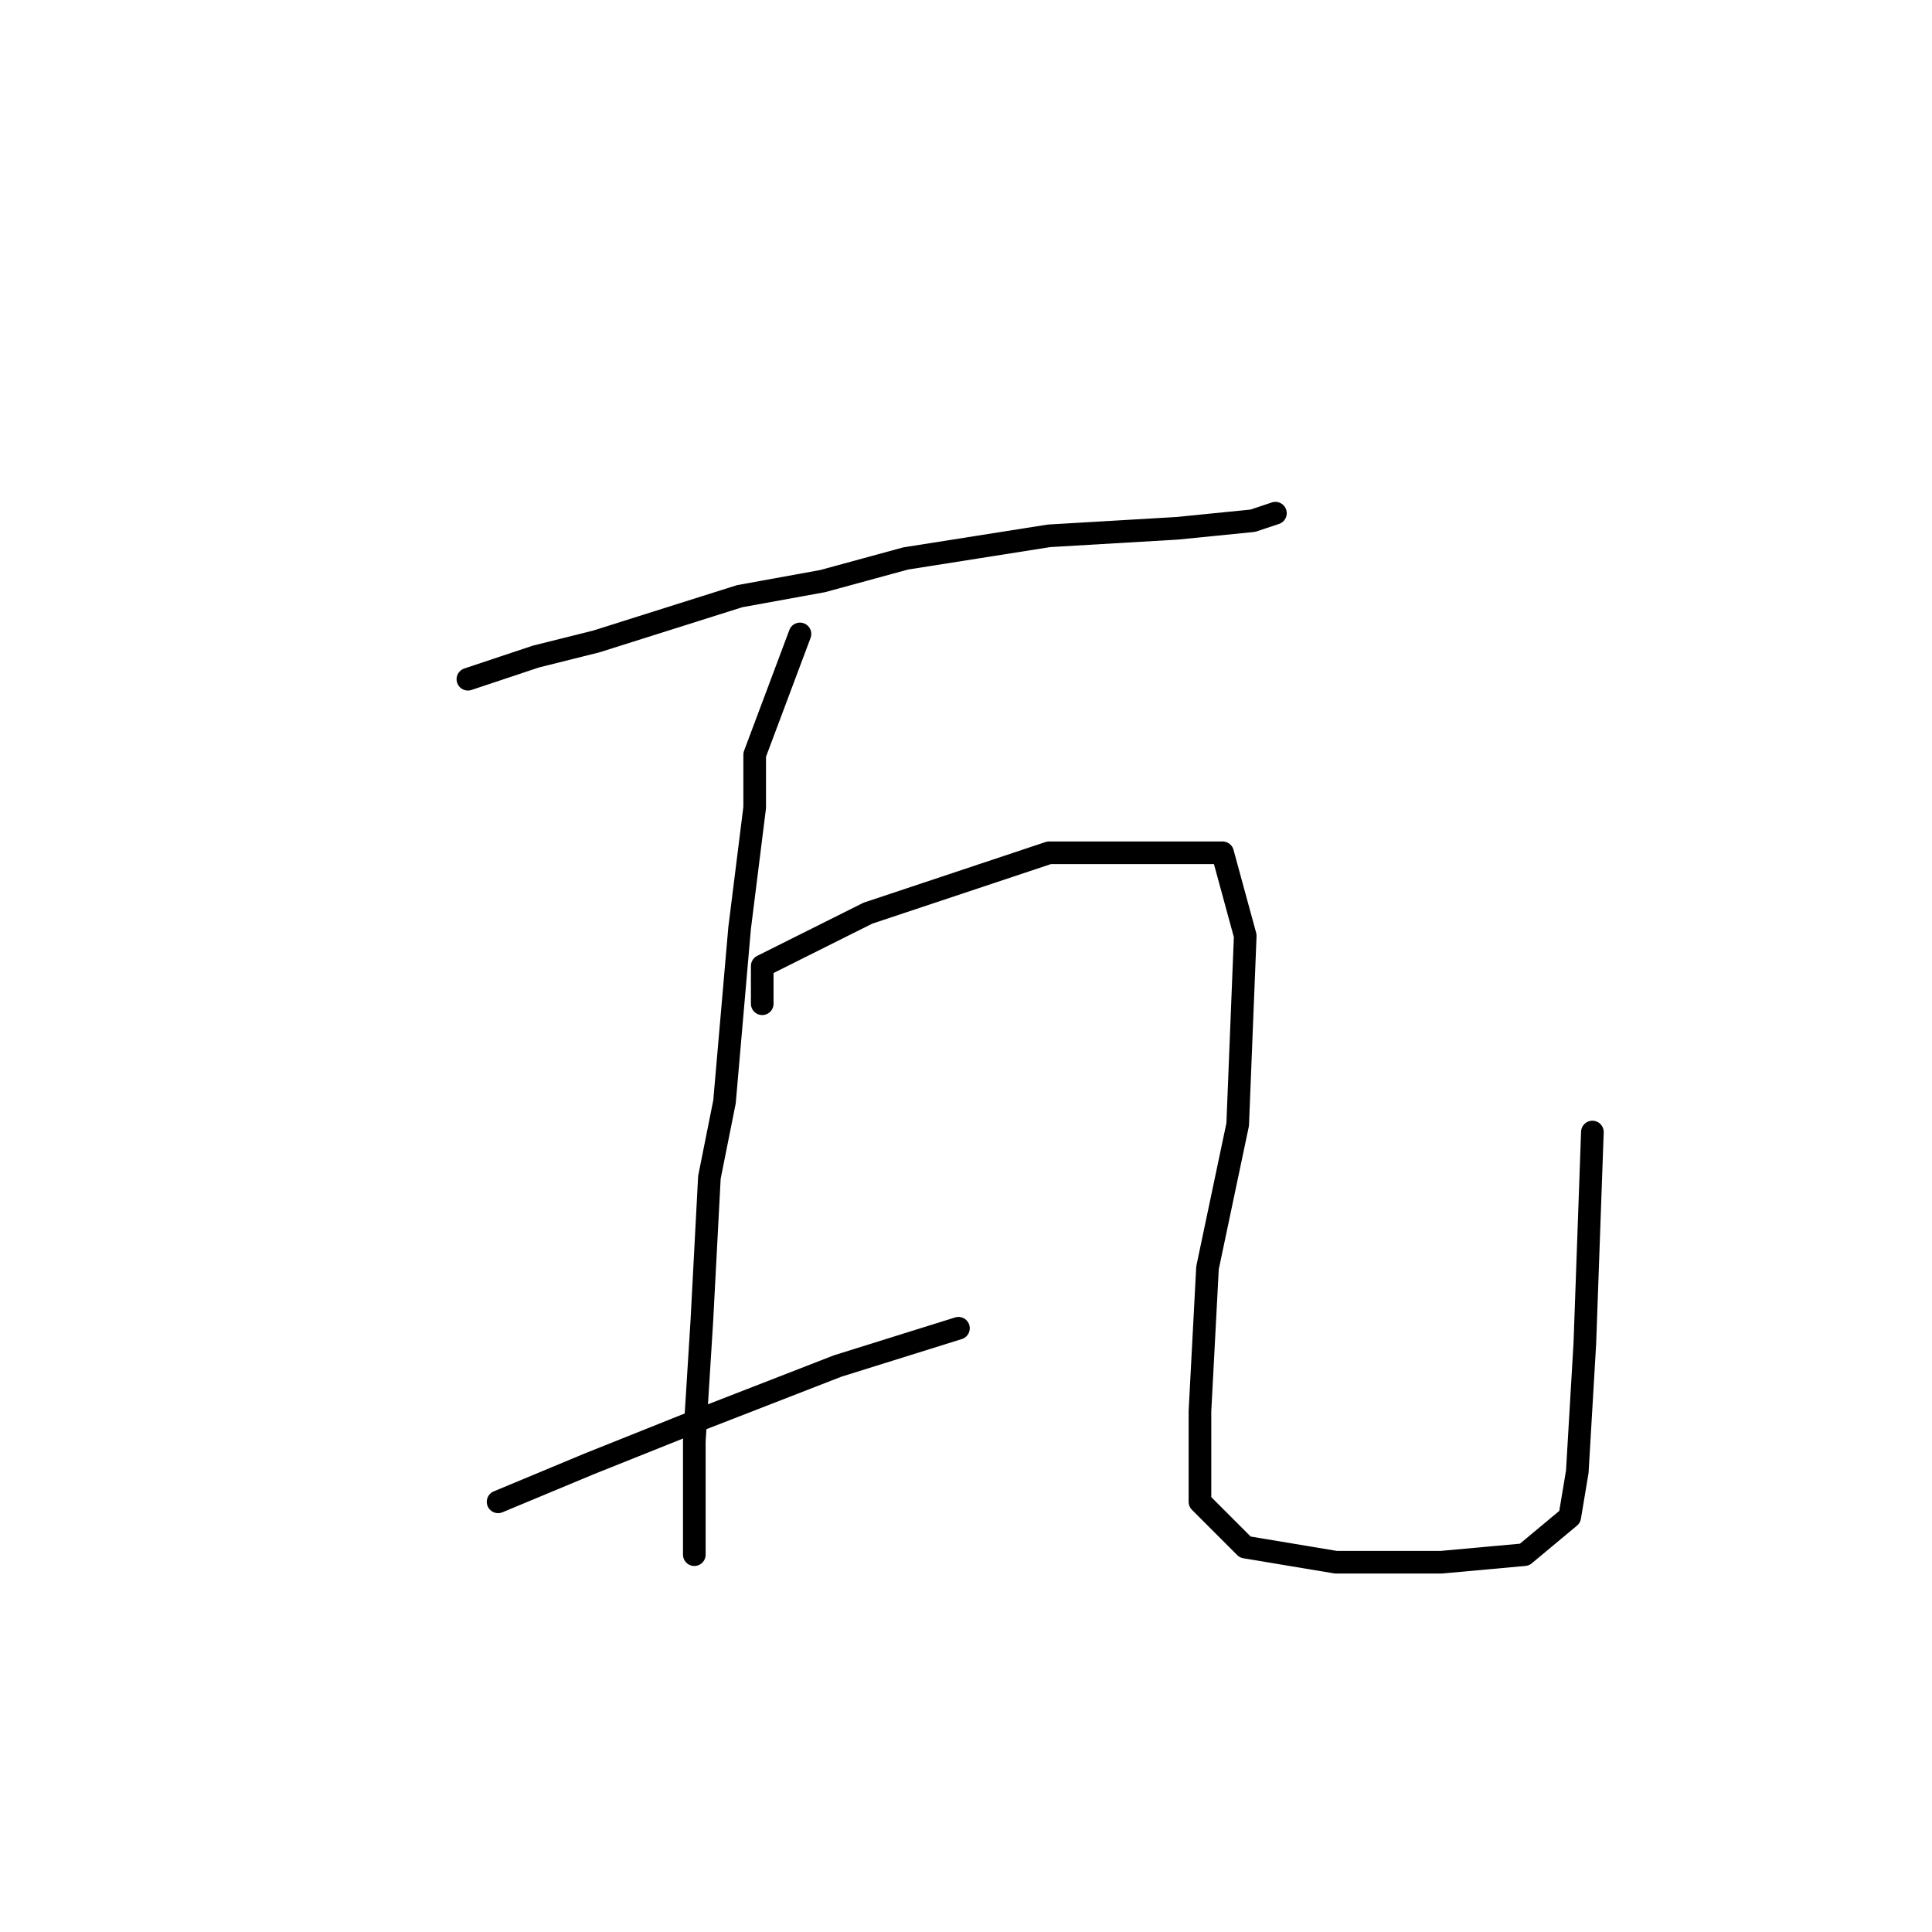 <?xml version="1.0" standalone="no"?>
    <svg width="256" height="256" xmlns="http://www.w3.org/2000/svg" version="1.1">
    <polyline stroke="black" stroke-width="3" stroke-linecap="round" fill="transparent" stroke-linejoin="round" points="62 90 71 87 79 85 98 79 109 77 120 74 139 71 156 70 166 69 169 68 169 68 " />
        <polyline stroke="black" stroke-width="3" stroke-linecap="round" fill="transparent" stroke-linejoin="round" points="106 84 100 100 100 107 98 123 96 146 94 156 93 175 92 191 92 203 92 206 92 206 " />
        <polyline stroke="black" stroke-width="3" stroke-linecap="round" fill="transparent" stroke-linejoin="round" points="66 199 78 194 93 188 111 181 127 176 127 176 " />
        <polyline stroke="black" stroke-width="3" stroke-linecap="round" fill="transparent" stroke-linejoin="round" points="101 133 101 128 107 125 115 121 139 113 147 113 162 113 165 124 164 149 160 168 159 187 159 199 165 205 177 207 191 207 202 206 208 201 209 195 210 178 211 150 211 150 " />
        </svg>
